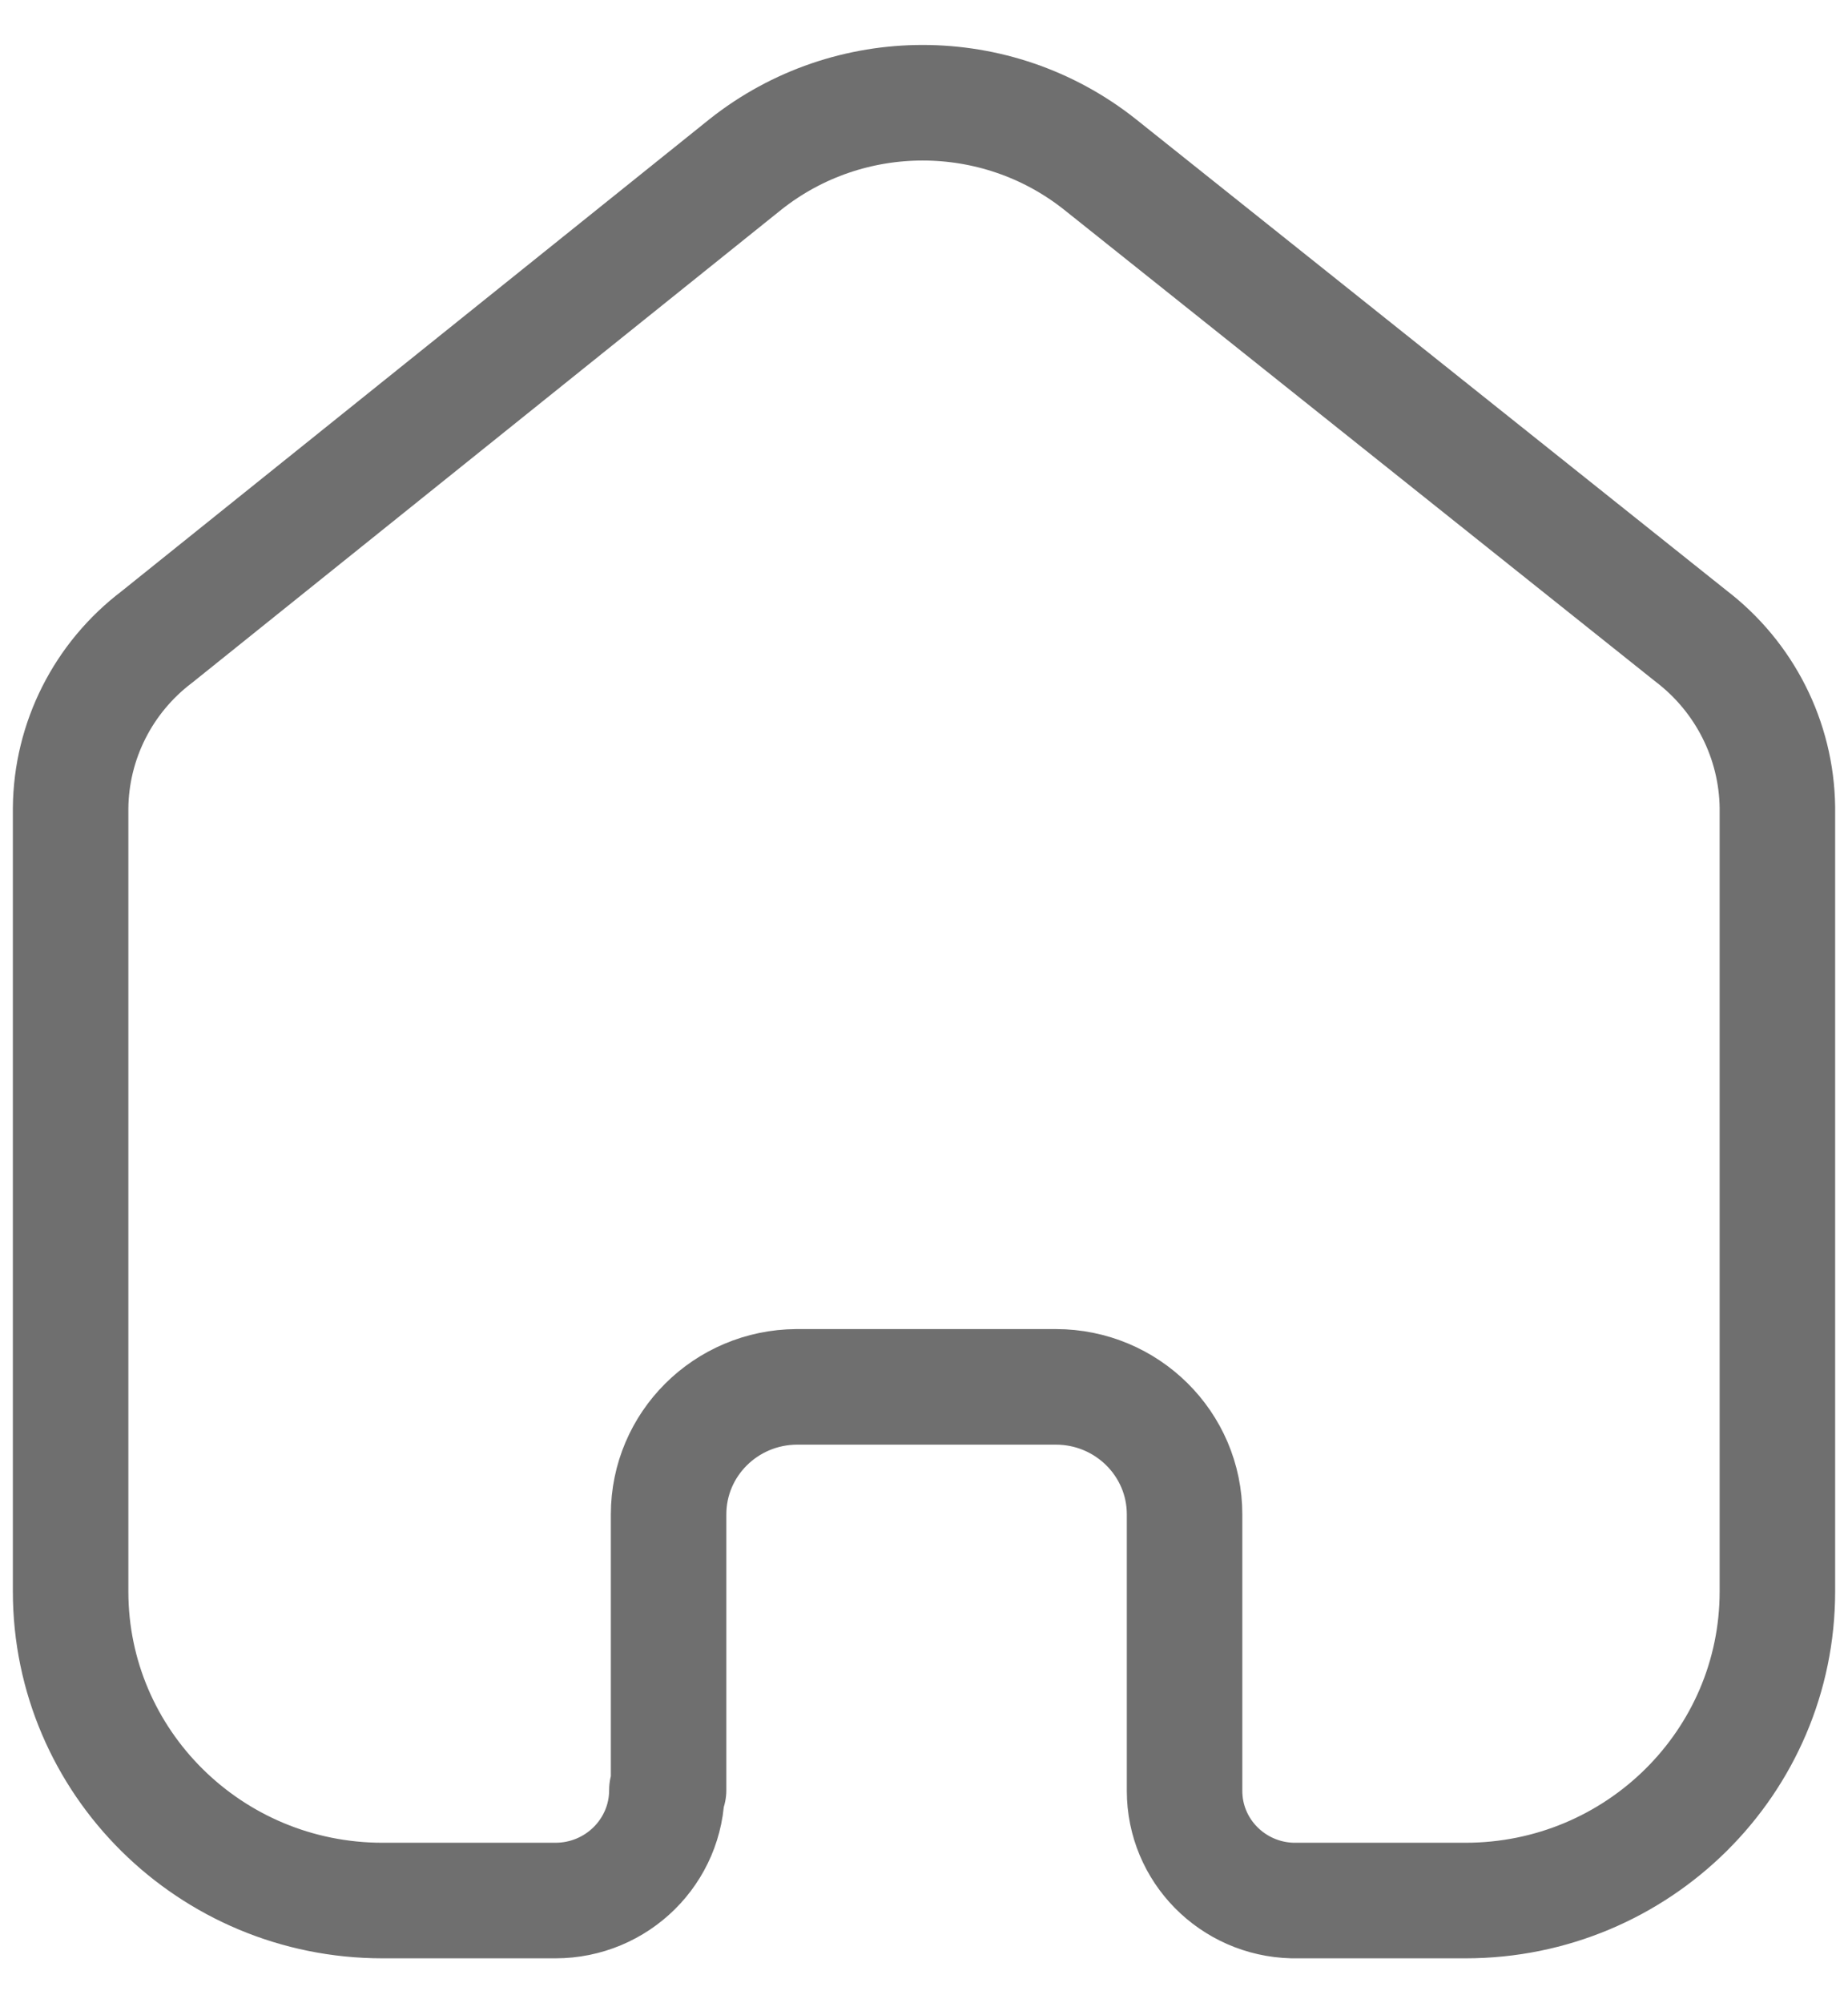 <svg width="24" height="26" viewBox="0 0 24 26" fill="none" xmlns="http://www.w3.org/2000/svg">
<path d="M8.683 23.233V19.655C8.683 18.745 9.425 18.006 10.345 18H13.712C14.635 18 15.384 18.741 15.384 19.655V19.655V23.244C15.384 24.017 16.007 24.648 16.787 24.667H19.032C21.269 24.667 23.083 22.871 23.083 20.655V20.655V10.477C23.071 9.606 22.658 8.787 21.961 8.255L14.284 2.133C12.939 1.067 11.027 1.067 9.682 2.133L2.039 8.266C1.339 8.796 0.925 9.616 0.917 10.489V20.655C0.917 22.871 2.731 24.667 4.968 24.667H7.213C8.013 24.667 8.661 24.025 8.661 23.233V23.233" stroke="#6F6F6F" stroke-width="1.5" stroke-linecap="round" stroke-linejoin="round"/>
</svg>
